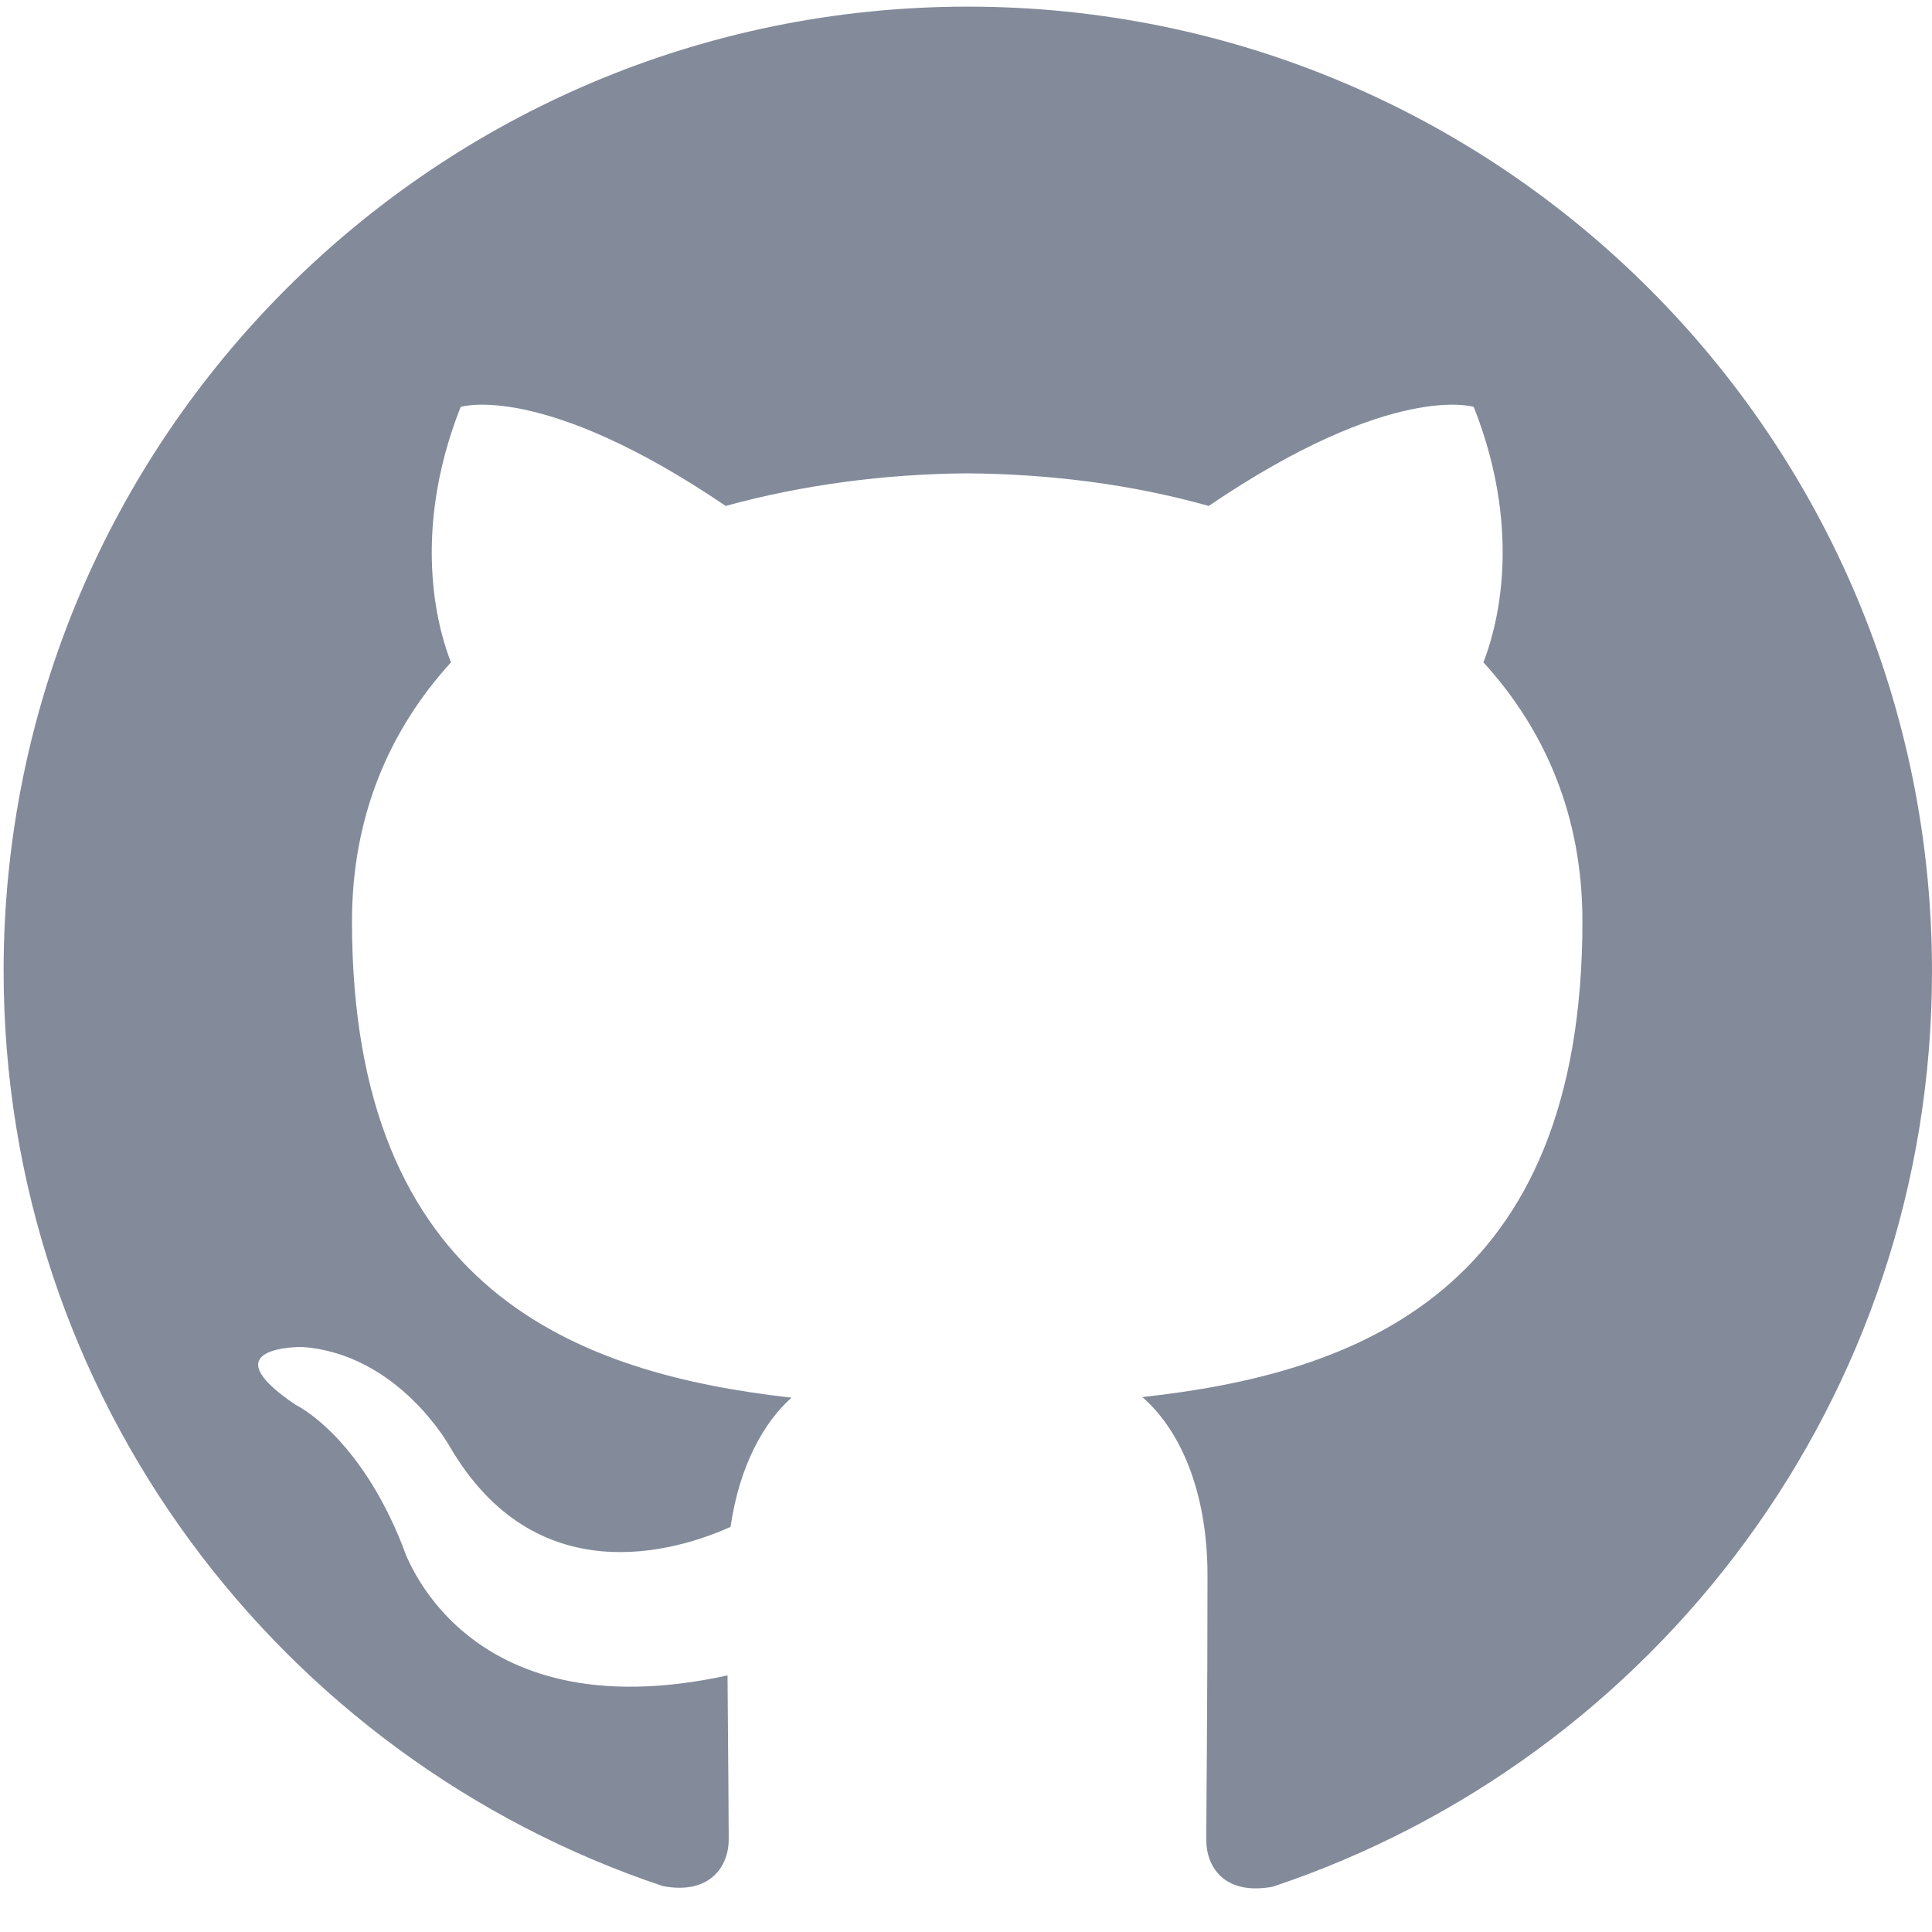 <?xml version="1.0" standalone="no"?><!DOCTYPE svg PUBLIC "-//W3C//DTD SVG 1.1//EN" "http://www.w3.org/Graphics/SVG/1.1/DTD/svg11.dtd"><svg class="icon" width="200px" height="200.00px" viewBox="0 0 1024 1024" version="1.1" xmlns="http://www.w3.org/2000/svg"><path fill="#838a9a" d="M512.96 3.52C230.72 3.52 1.92 232.32 1.92 514.56c0 225.92 146.56 417.28 349.44 485.12 25.6 4.8 34.88-11.2 34.88-24.64 0-12.16-0.32-44.16-0.64-87.04-142.08 31.04-172.16-68.48-172.16-68.48-23.36-59.2-56.64-74.88-56.64-74.88-46.72-31.36 3.2-30.72 3.2-30.72 51.2 3.52 78.4 52.8 78.4 52.8 45.44 78.08 119.68 55.68 148.8 42.56 4.8-32.96 17.92-55.68 32.32-68.48-113.6-12.8-232.96-56.64-232.96-252.48 0-55.68 19.84-101.44 52.48-137.28-5.12-12.8-22.72-64.96 5.12-135.36 0 0 42.88-13.76 140.48 52.48 40.64-11.2 84.48-16.96 128-17.28 43.52 0.32 87.04 5.76 128 17.28 97.6-66.24 140.48-52.48 140.48-52.48 27.84 70.4 10.24 122.24 5.12 135.36 32.64 35.84 52.48 81.28 52.48 137.28 0 196.48-119.36 239.68-233.28 252.16 18.24 15.68 34.56 47.04 34.56 94.72 0 68.48-0.64 123.52-0.64 140.16 0 13.76 9.28 29.44 35.2 24.64C877.76 932.16 1024 740.48 1024 514.88 1024 232.32 795.2 3.52 512.96 3.52z"  /></svg>